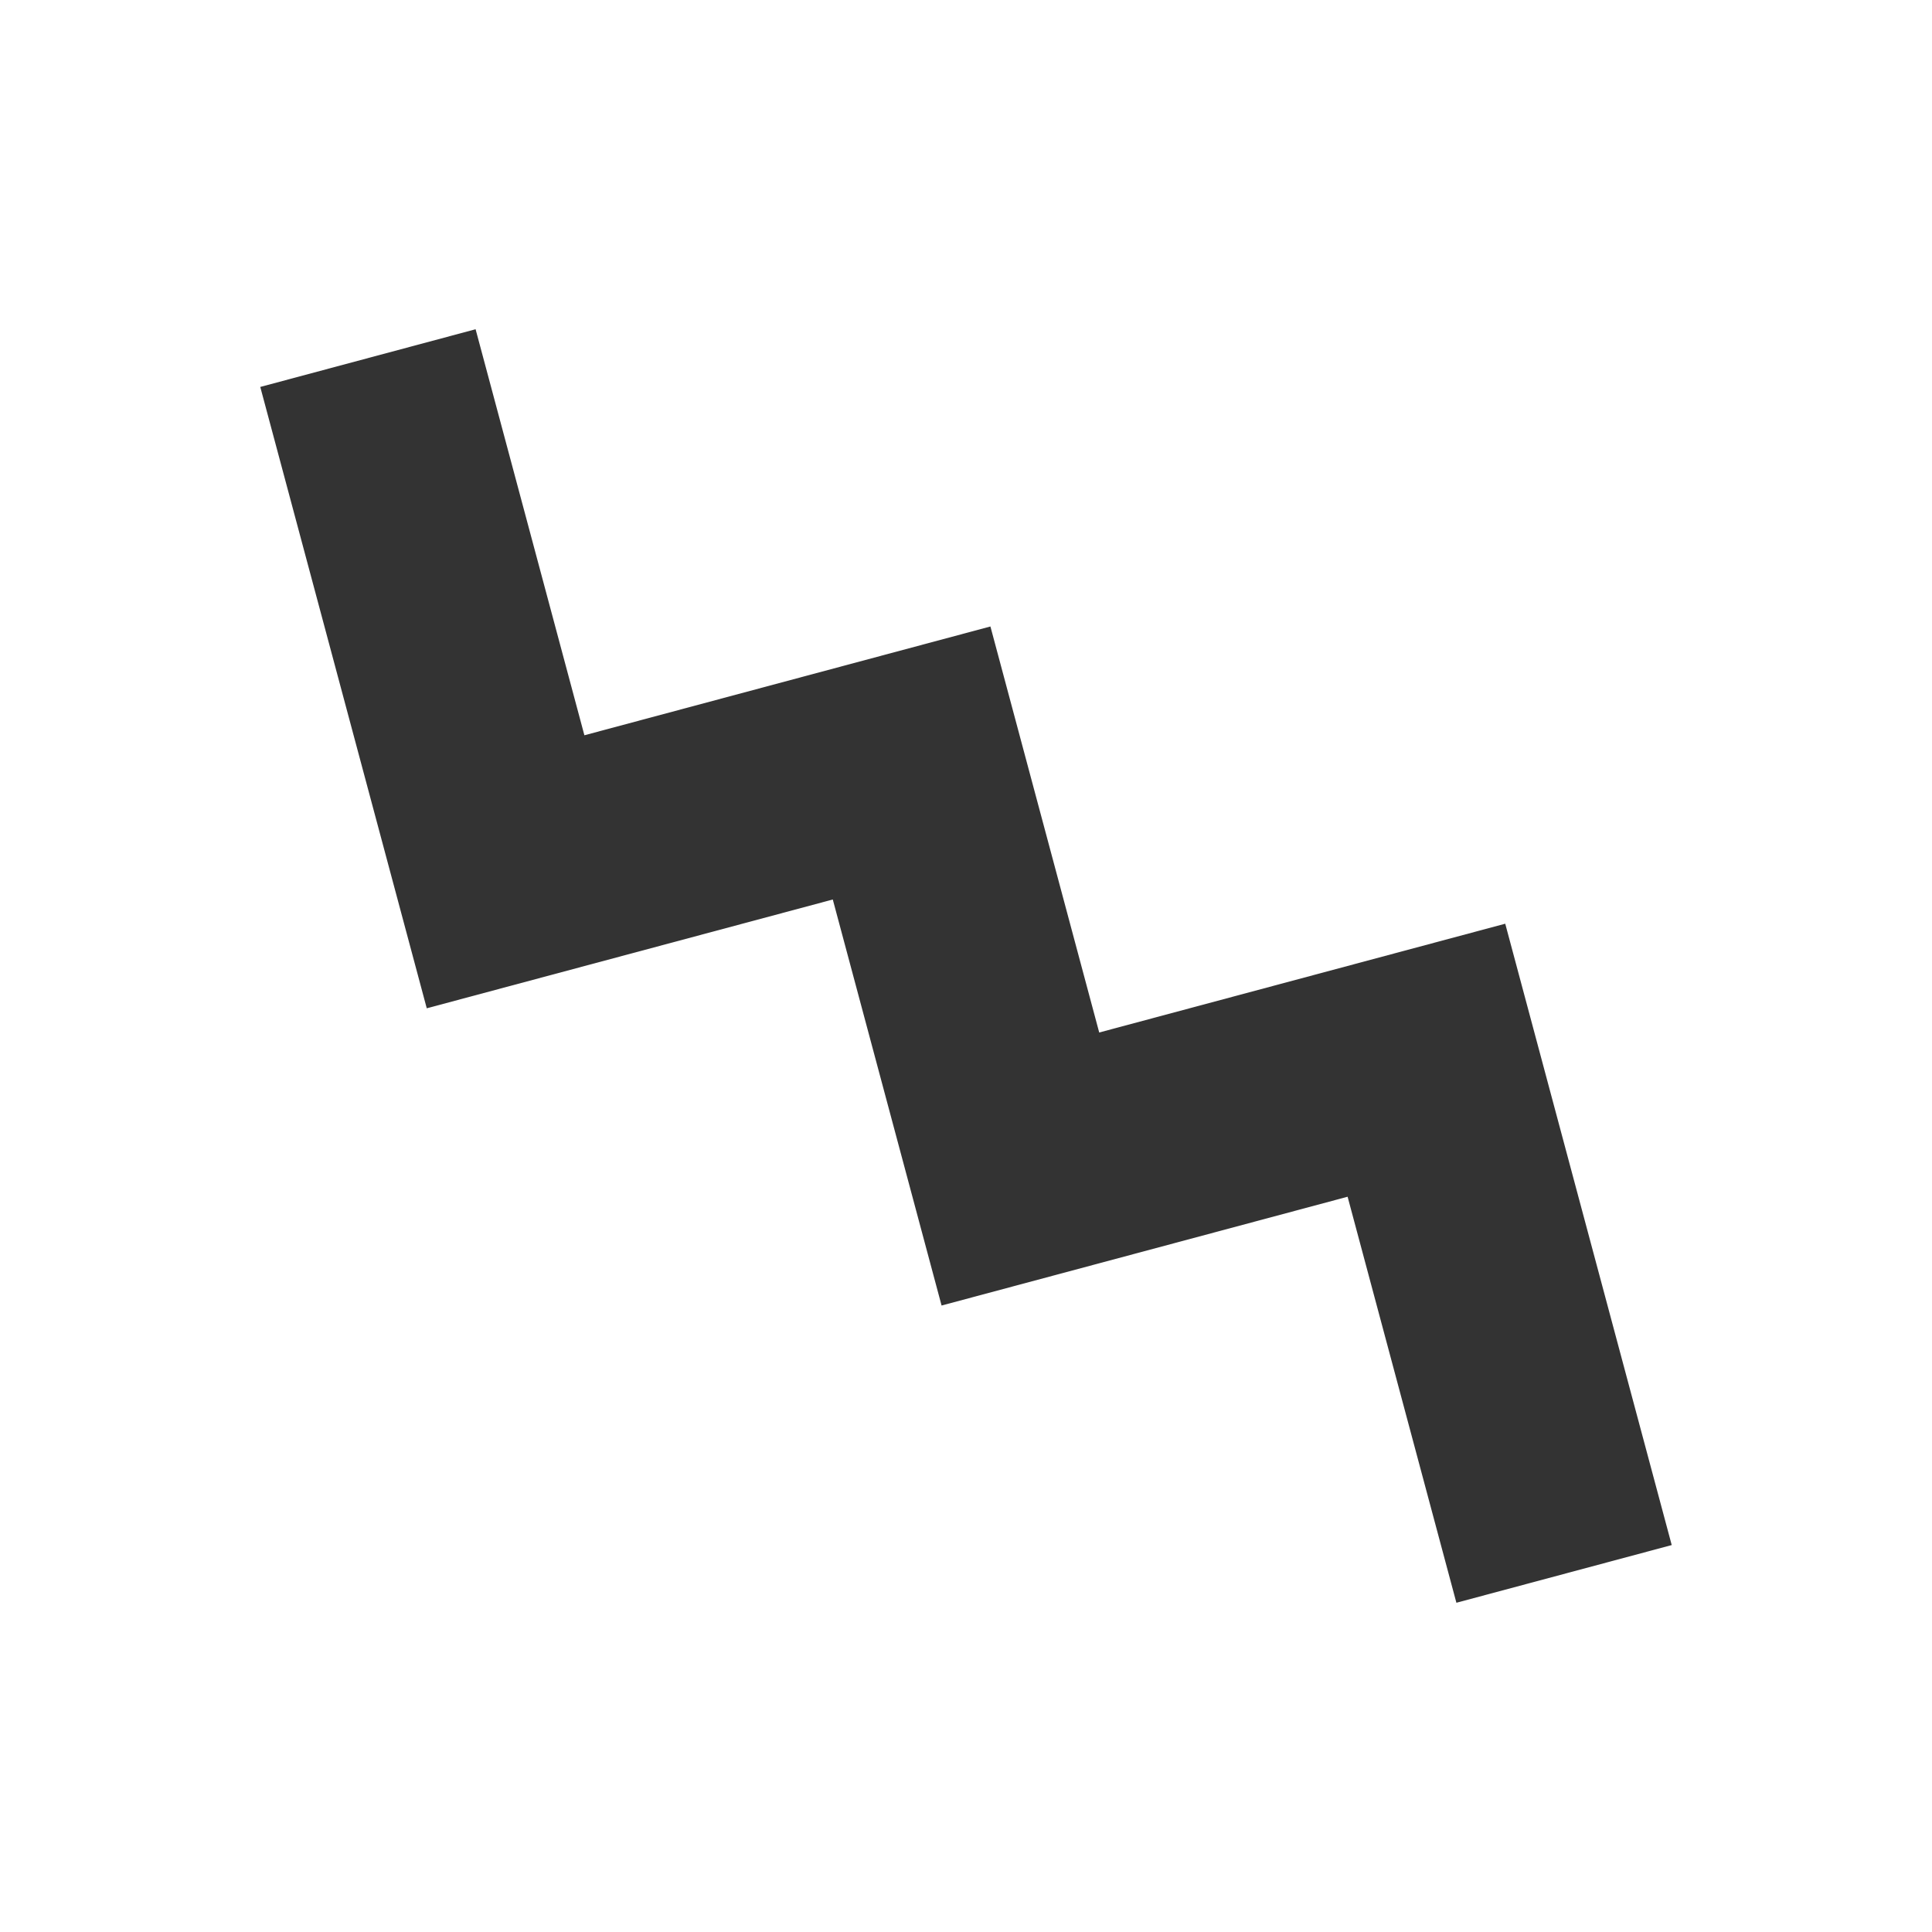<?xml version="1.0" encoding="UTF-8" standalone="no"?>
<svg width="26" height="26" viewBox="0 0 13 13" version="1.1" xmlns="http://www.w3.org/2000/svg" xmlns:xlink="http://www.w3.org/1999/xlink" xml:space="preserve">
  <g transform="rotate(30 6.5 6.5)" >
    <path d="M 1.5 5.5 l 2 2 l 2 -2 l 2 2 l 2 -2 l 2 2" fill="none" stroke="#333" stroke-width="1.5" stroke-linecap="square"/>
  </g>
</svg>
